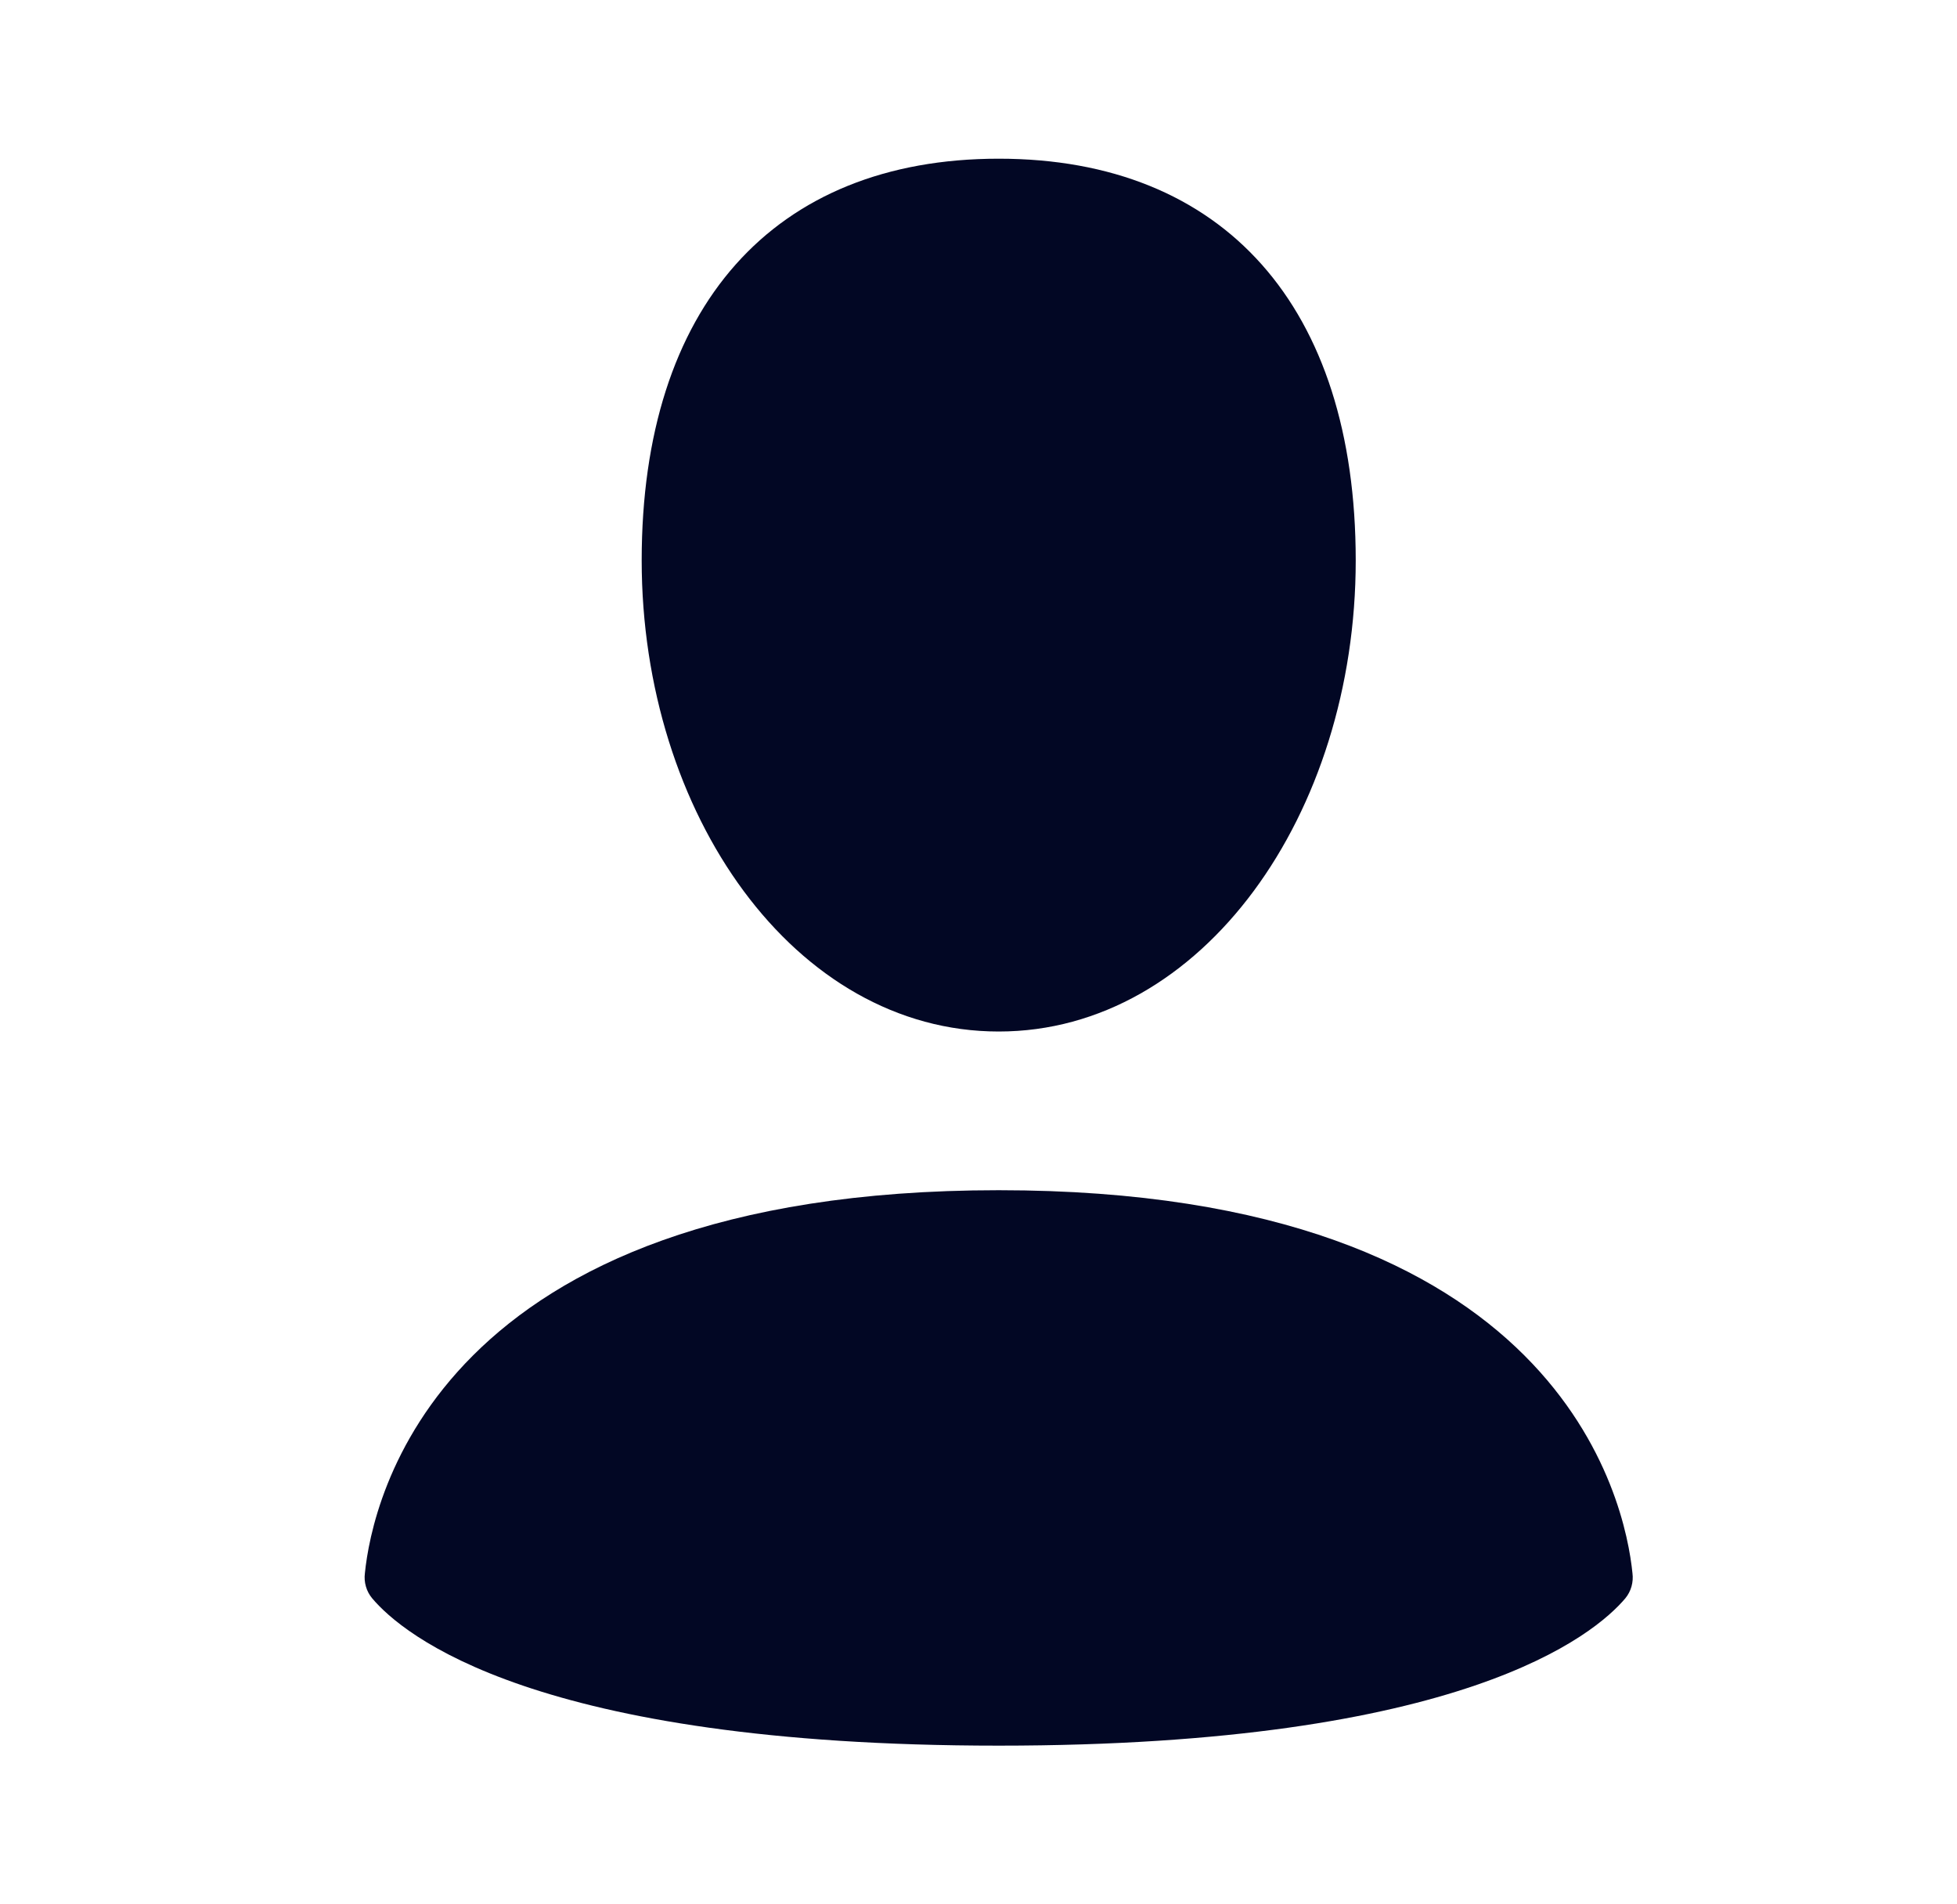 <svg width="37" height="36" viewBox="0 0 37 36" fill="none" xmlns="http://www.w3.org/2000/svg">
<path fill-rule="evenodd" clip-rule="evenodd" d="M25.632 10.595C25.632 15.387 22.737 19.5 18.882 19.5C15.024 19.5 12.132 15.387 12.132 10.593C12.132 5.802 14.622 3 18.882 3C23.142 3 25.632 5.801 25.632 10.595ZM7.035 30.213C7.613 30.9 10.1 33 18.882 33C27.665 33 30.15 30.9 30.729 30.215C30.783 30.149 30.823 30.073 30.846 29.991C30.869 29.909 30.875 29.823 30.864 29.739C30.732 28.416 29.541 22.5 18.882 22.5C8.223 22.5 7.032 28.416 6.899 29.739C6.888 29.823 6.894 29.909 6.918 29.991C6.941 30.073 6.981 30.147 7.035 30.213Z" fill="#020724"/>
</svg>
